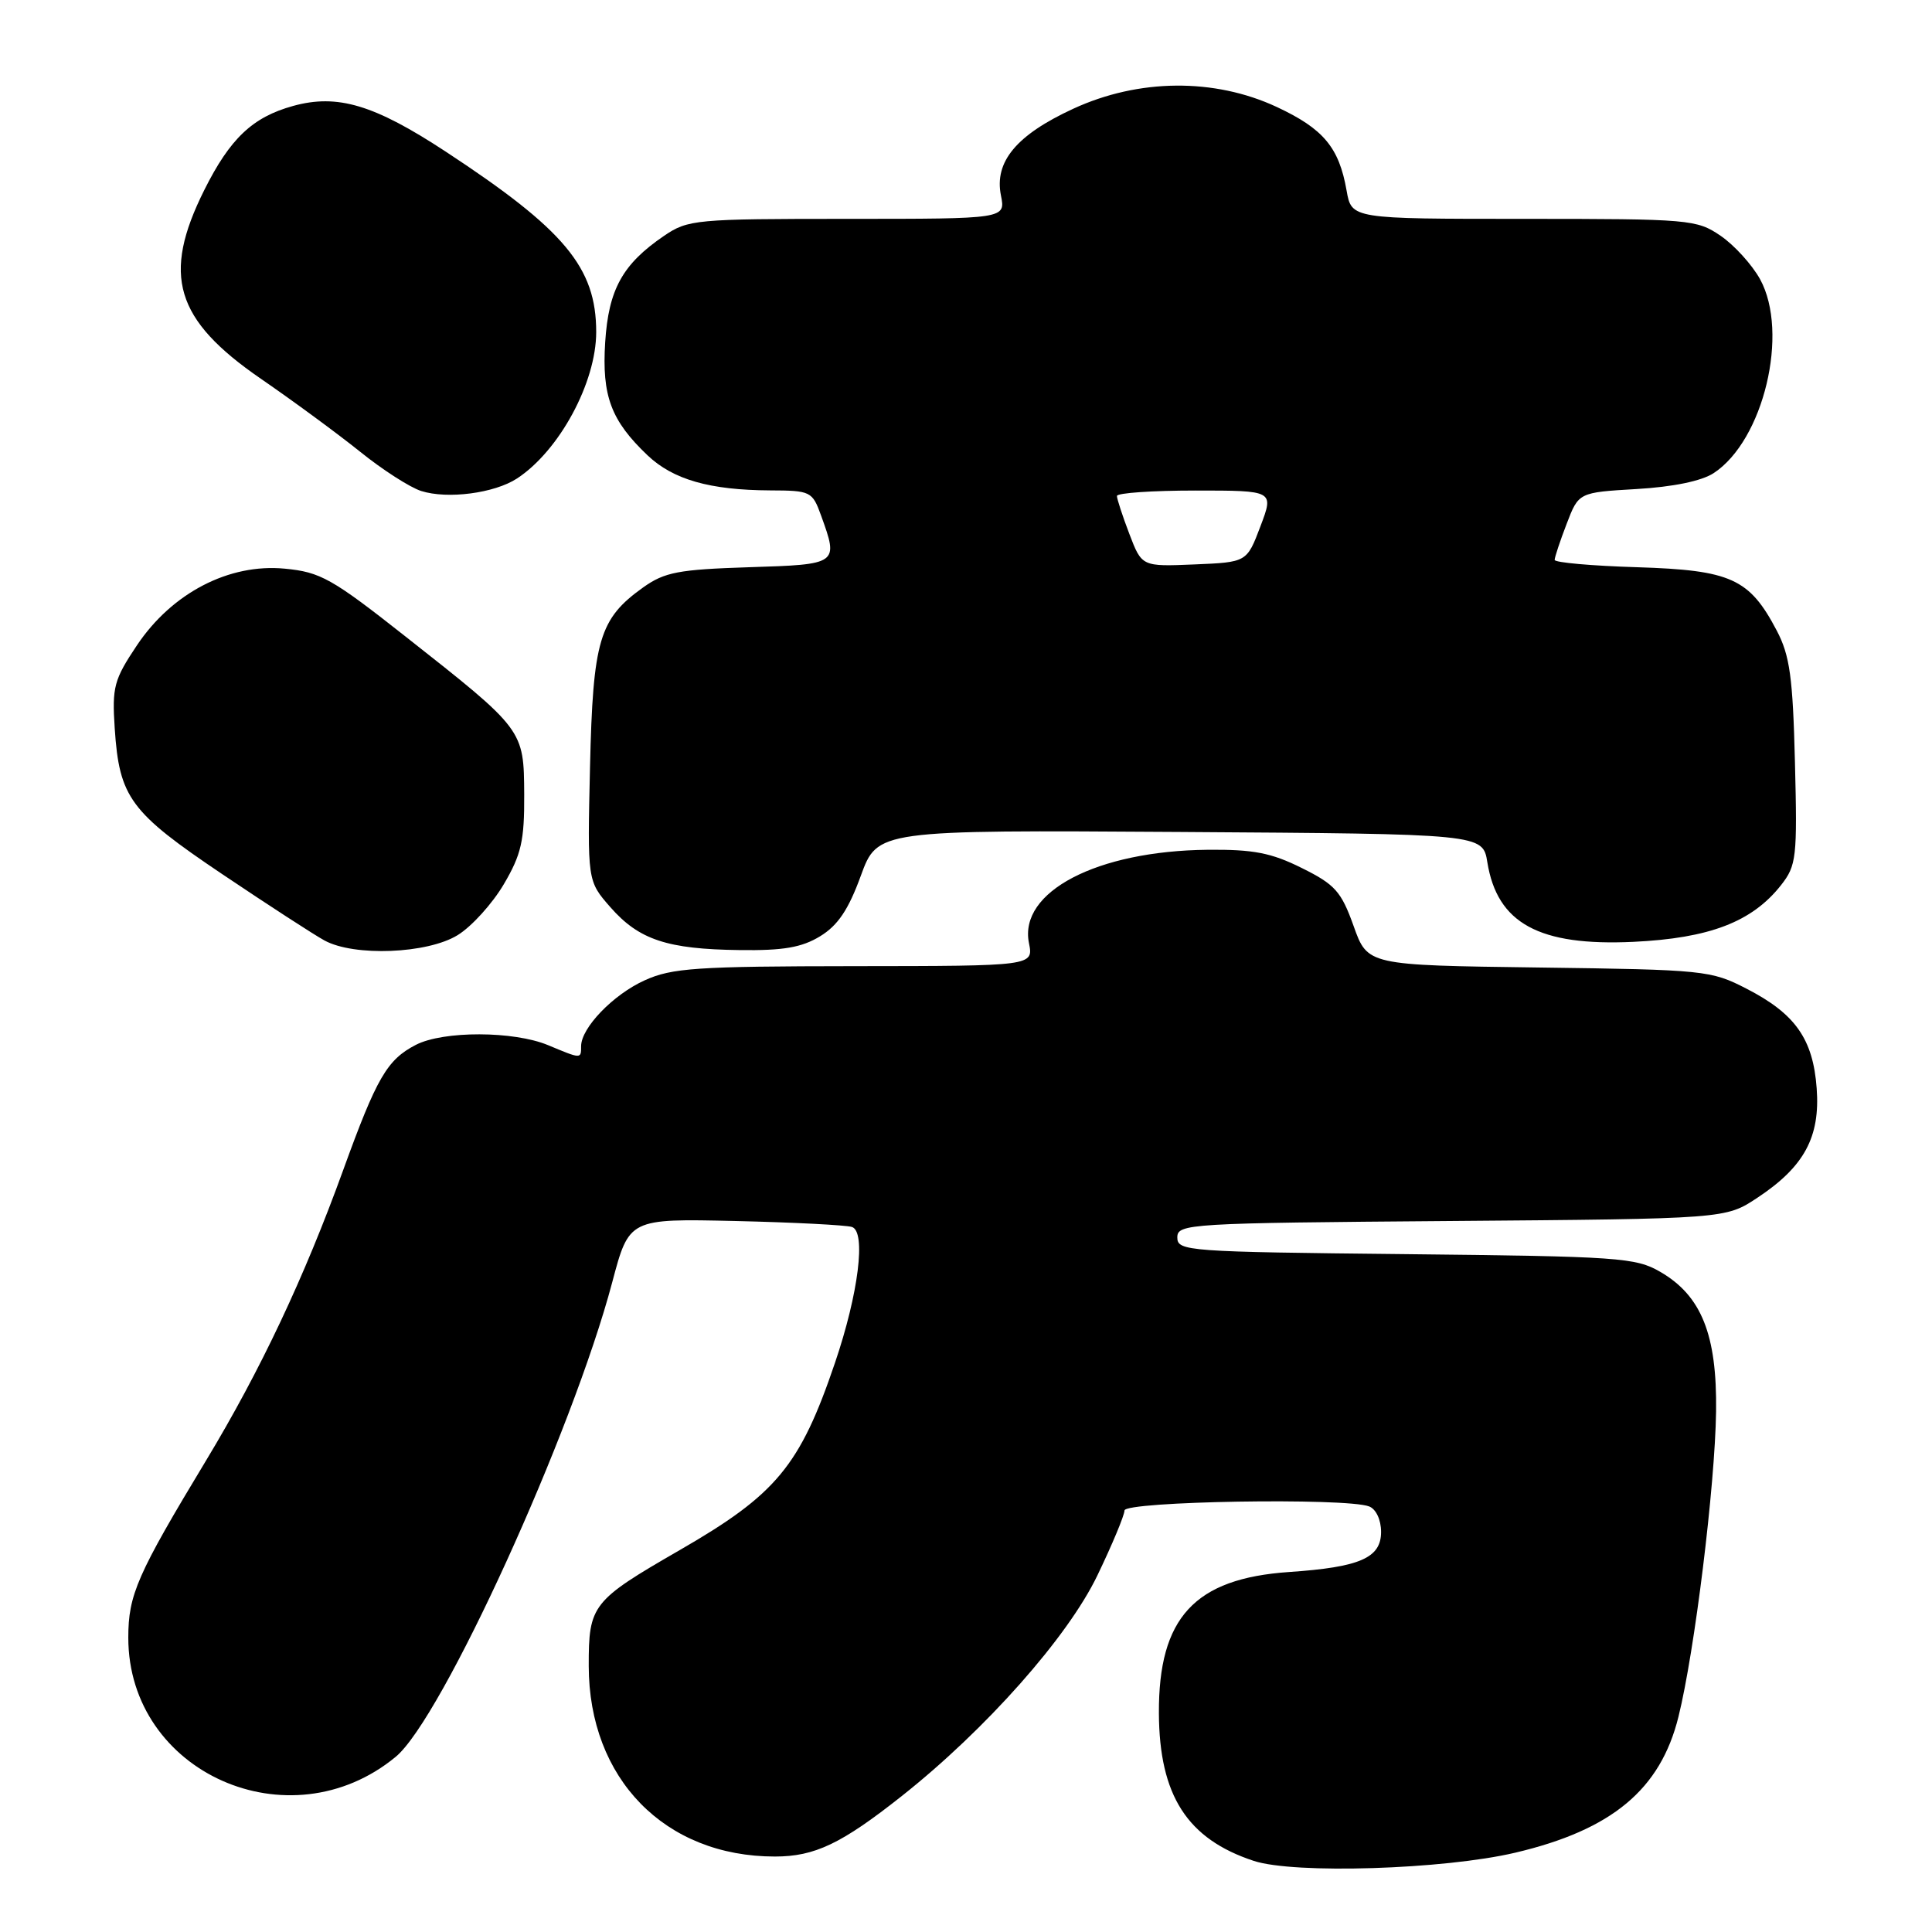 <?xml version="1.0" encoding="UTF-8" standalone="no"?>
<!DOCTYPE svg PUBLIC "-//W3C//DTD SVG 1.1//EN" "http://www.w3.org/Graphics/SVG/1.1/DTD/svg11.dtd" >
<svg xmlns="http://www.w3.org/2000/svg" xmlns:xlink="http://www.w3.org/1999/xlink" version="1.1" viewBox="0 0 256 256">
 <g >
 <path fill="currentColor"
d=" M 200.78 245.49 C 213.59 242.47 220.01 237.12 222.40 227.50 C 224.55 218.85 227.25 196.90 227.39 187.00 C 227.52 176.86 225.45 171.69 220.00 168.53 C 216.73 166.63 214.50 166.48 186.25 166.18 C 157.32 165.88 156.00 165.79 156.00 163.97 C 156.00 162.15 157.41 162.06 192.32 161.79 C 228.65 161.50 228.65 161.50 232.86 158.71 C 239.06 154.61 241.20 150.67 240.72 144.21 C 240.24 137.67 237.89 134.33 231.43 131.01 C 226.72 128.58 225.83 128.49 203.89 128.20 C 181.21 127.90 181.21 127.90 179.36 122.70 C 177.72 118.12 176.90 117.20 172.50 115.02 C 168.45 113.00 166.08 112.54 160.00 112.60 C 145.35 112.75 134.98 118.15 136.34 124.95 C 136.95 128.00 136.95 128.00 113.22 128.02 C 92.29 128.04 89.02 128.26 85.42 129.90 C 81.24 131.79 77.00 136.20 77.00 138.63 C 77.00 140.33 77.03 140.33 72.65 138.50 C 68.09 136.59 58.74 136.57 55.10 138.45 C 51.29 140.42 49.92 142.78 45.49 155.00 C 40.30 169.33 34.50 181.60 27.32 193.50 C 18.17 208.65 17.00 211.31 17.00 217.00 C 17.00 234.88 38.36 244.40 52.43 232.79 C 58.55 227.75 75.83 189.87 81.12 169.92 C 83.36 161.47 83.36 161.47 97.43 161.79 C 105.17 161.97 112.12 162.33 112.89 162.58 C 114.78 163.21 113.76 171.40 110.64 180.58 C 106.00 194.25 102.87 198.02 90.06 205.40 C 78.43 212.11 78.00 212.66 78.01 220.75 C 78.03 235.70 88.10 246.00 102.68 246.00 C 107.96 246.00 111.50 244.31 119.52 237.96 C 130.62 229.17 141.48 216.92 145.40 208.77 C 147.38 204.66 149.00 200.77 149.00 200.15 C 149.00 198.92 178.36 198.43 181.42 199.61 C 182.33 199.96 183.00 201.38 183.00 202.99 C 183.00 206.44 180.19 207.66 170.80 208.30 C 158.29 209.16 153.50 214.35 153.56 227.00 C 153.61 237.92 157.32 243.68 166.14 246.58 C 171.51 248.34 191.31 247.72 200.78 245.49 Z  M 60.64 123.91 C 62.50 122.77 65.25 119.73 66.76 117.16 C 69.08 113.22 69.49 111.39 69.46 105.29 C 69.41 96.67 69.45 96.72 53.73 84.34 C 43.98 76.65 42.46 75.80 37.73 75.35 C 30.36 74.64 22.80 78.56 18.15 85.50 C 15.10 90.06 14.84 91.03 15.20 96.50 C 15.81 105.70 17.24 107.62 29.51 115.87 C 35.55 119.93 41.62 123.87 43.00 124.62 C 46.94 126.77 56.64 126.38 60.64 123.91 Z  M 108.67 124.06 C 111.02 122.63 112.43 120.53 114.06 116.05 C 116.28 109.98 116.28 109.98 156.37 110.24 C 196.47 110.50 196.47 110.50 197.08 114.25 C 198.39 122.36 203.94 125.38 216.42 124.80 C 226.52 124.32 232.16 122.16 236.00 117.28 C 238.04 114.68 238.16 113.64 237.84 101.00 C 237.56 89.72 237.16 86.85 235.43 83.56 C 231.81 76.66 229.36 75.55 216.93 75.16 C 210.92 74.98 206.00 74.54 206.00 74.19 C 206.00 73.85 206.71 71.69 207.59 69.41 C 209.18 65.25 209.18 65.25 216.85 64.80 C 221.68 64.52 225.47 63.74 227.07 62.69 C 233.69 58.36 237.10 44.08 233.22 37.00 C 232.16 35.08 229.81 32.49 228.00 31.25 C 224.82 29.08 223.91 29.00 201.90 29.00 C 179.09 29.00 179.09 29.00 178.43 25.25 C 177.43 19.53 175.36 17.06 169.17 14.17 C 160.90 10.32 150.87 10.41 142.21 14.41 C 134.69 17.88 131.73 21.42 132.63 25.90 C 133.25 29.00 133.25 29.00 112.27 29.00 C 92.17 29.00 91.16 29.09 87.99 31.25 C 82.49 35.00 80.64 38.34 80.19 45.35 C 79.74 52.46 80.96 55.73 85.80 60.33 C 89.19 63.55 94.04 64.94 102.05 64.98 C 107.42 65.00 107.64 65.11 108.80 68.32 C 111.13 74.76 111.10 74.79 99.25 75.16 C 89.91 75.46 88.07 75.81 85.23 77.83 C 79.40 81.99 78.57 84.81 78.18 101.62 C 77.83 116.73 77.83 116.73 80.88 120.21 C 84.67 124.53 88.41 125.77 98.00 125.89 C 103.78 125.97 106.23 125.55 108.67 124.06 Z  M 68.51 63.40 C 74.11 59.73 79.00 50.69 79.00 44.00 C 79.00 35.44 74.84 30.45 59.03 20.07 C 49.58 13.87 44.71 12.41 38.83 14.04 C 33.47 15.52 30.48 18.35 27.07 25.18 C 21.42 36.48 23.19 42.36 34.57 50.19 C 38.82 53.11 44.73 57.46 47.71 59.85 C 50.68 62.25 54.33 64.59 55.81 65.06 C 59.31 66.17 65.51 65.36 68.51 63.40 Z  M 149.65 70.76 C 148.74 68.38 148.00 66.11 148.00 65.72 C 148.00 65.32 152.68 65.00 158.40 65.00 C 168.81 65.00 168.81 65.00 167.01 69.75 C 165.21 74.50 165.21 74.50 158.26 74.79 C 151.30 75.08 151.30 75.08 149.65 70.76 Z "/>
</g>
</svg>
